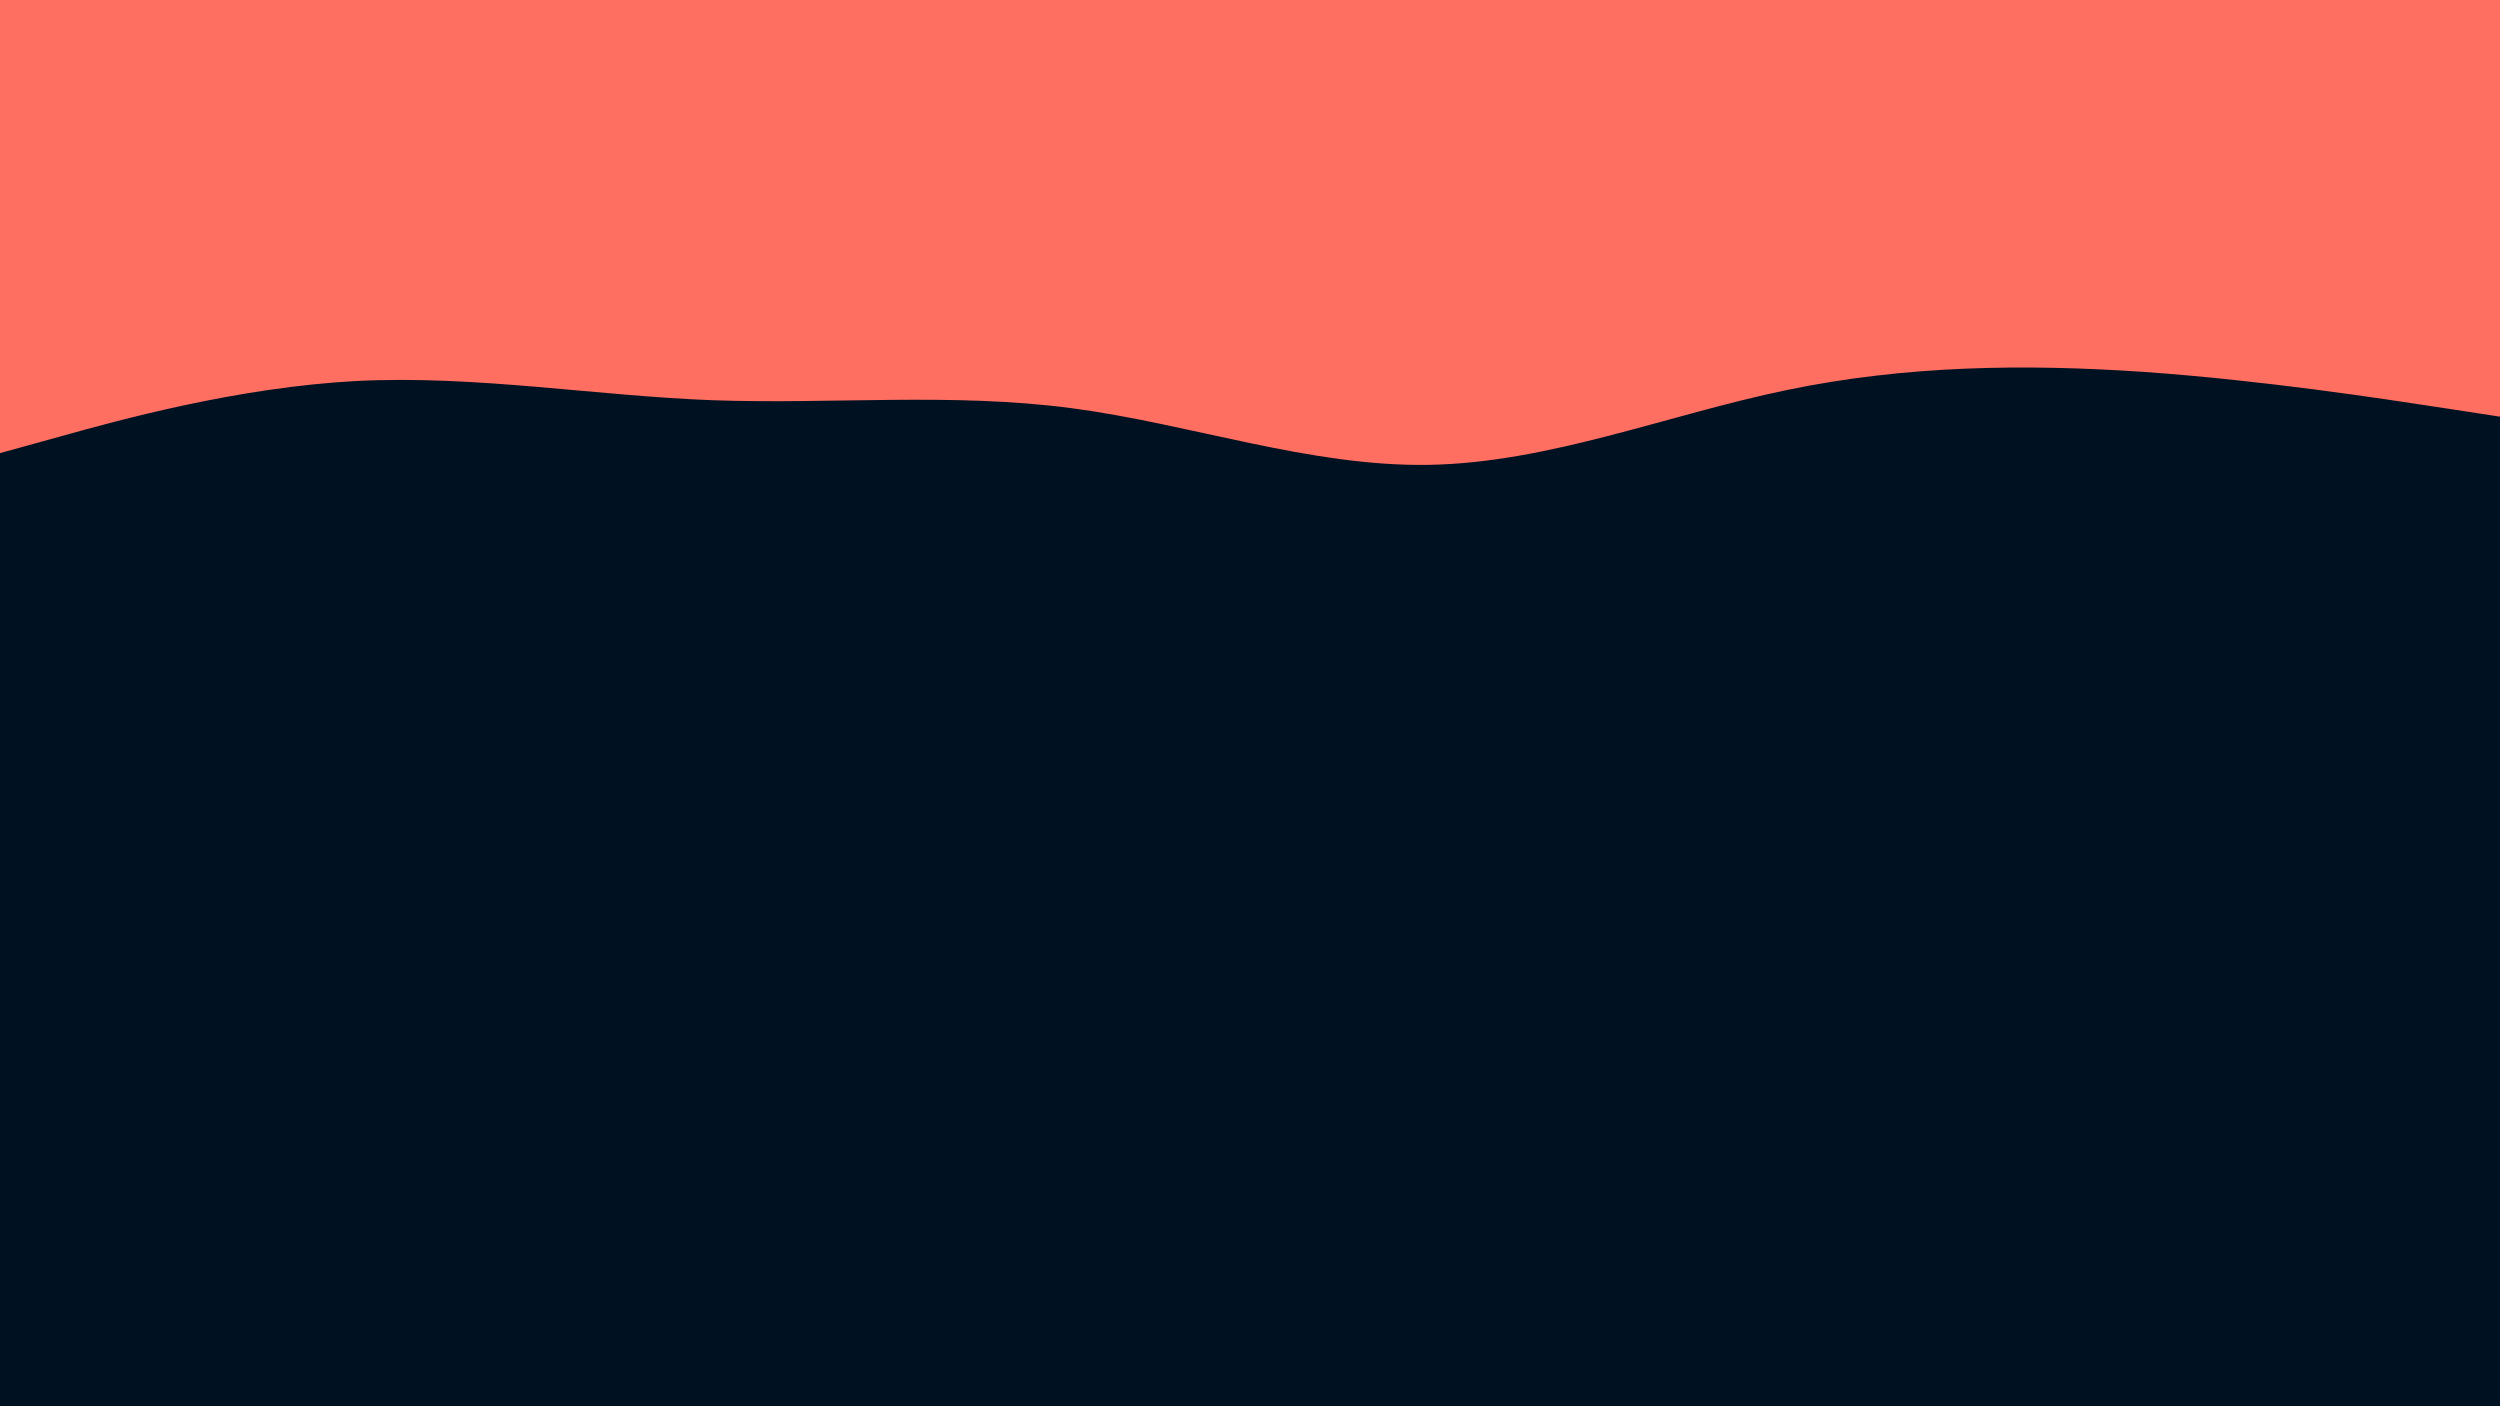 <svg id="visual" viewBox="0 0 960 540" width="960" height="540" xmlns="http://www.w3.org/2000/svg" xmlns:xlink="http://www.w3.org/1999/xlink" version="1.1"><rect x="0" y="0" width="960" height="540" fill="#001122"></rect><path d="M0 174L22.8 167.7C45.7 161.3 91.3 148.7 137 146.3C182.7 144 228.3 152 274 153.7C319.7 155.3 365.3 150.7 411.2 156.7C457 162.7 503 179.3 548.8 178.5C594.7 177.7 640.3 159.3 686 149.8C731.7 140.3 777.3 139.7 823 142.8C868.7 146 914.3 153 937.2 156.5L960 160L960 0L937.2 0C914.3 0 868.7 0 823 0C777.3 0 731.7 0 686 0C640.3 0 594.7 0 548.8 0C503 0 457 0 411.2 0C365.3 0 319.7 0 274 0C228.3 0 182.7 0 137 0C91.3 0 45.7 0 22.8 0L0 0Z" fill="#FF6F61" stroke-linecap="round" stroke-linejoin="miter"></path></svg>